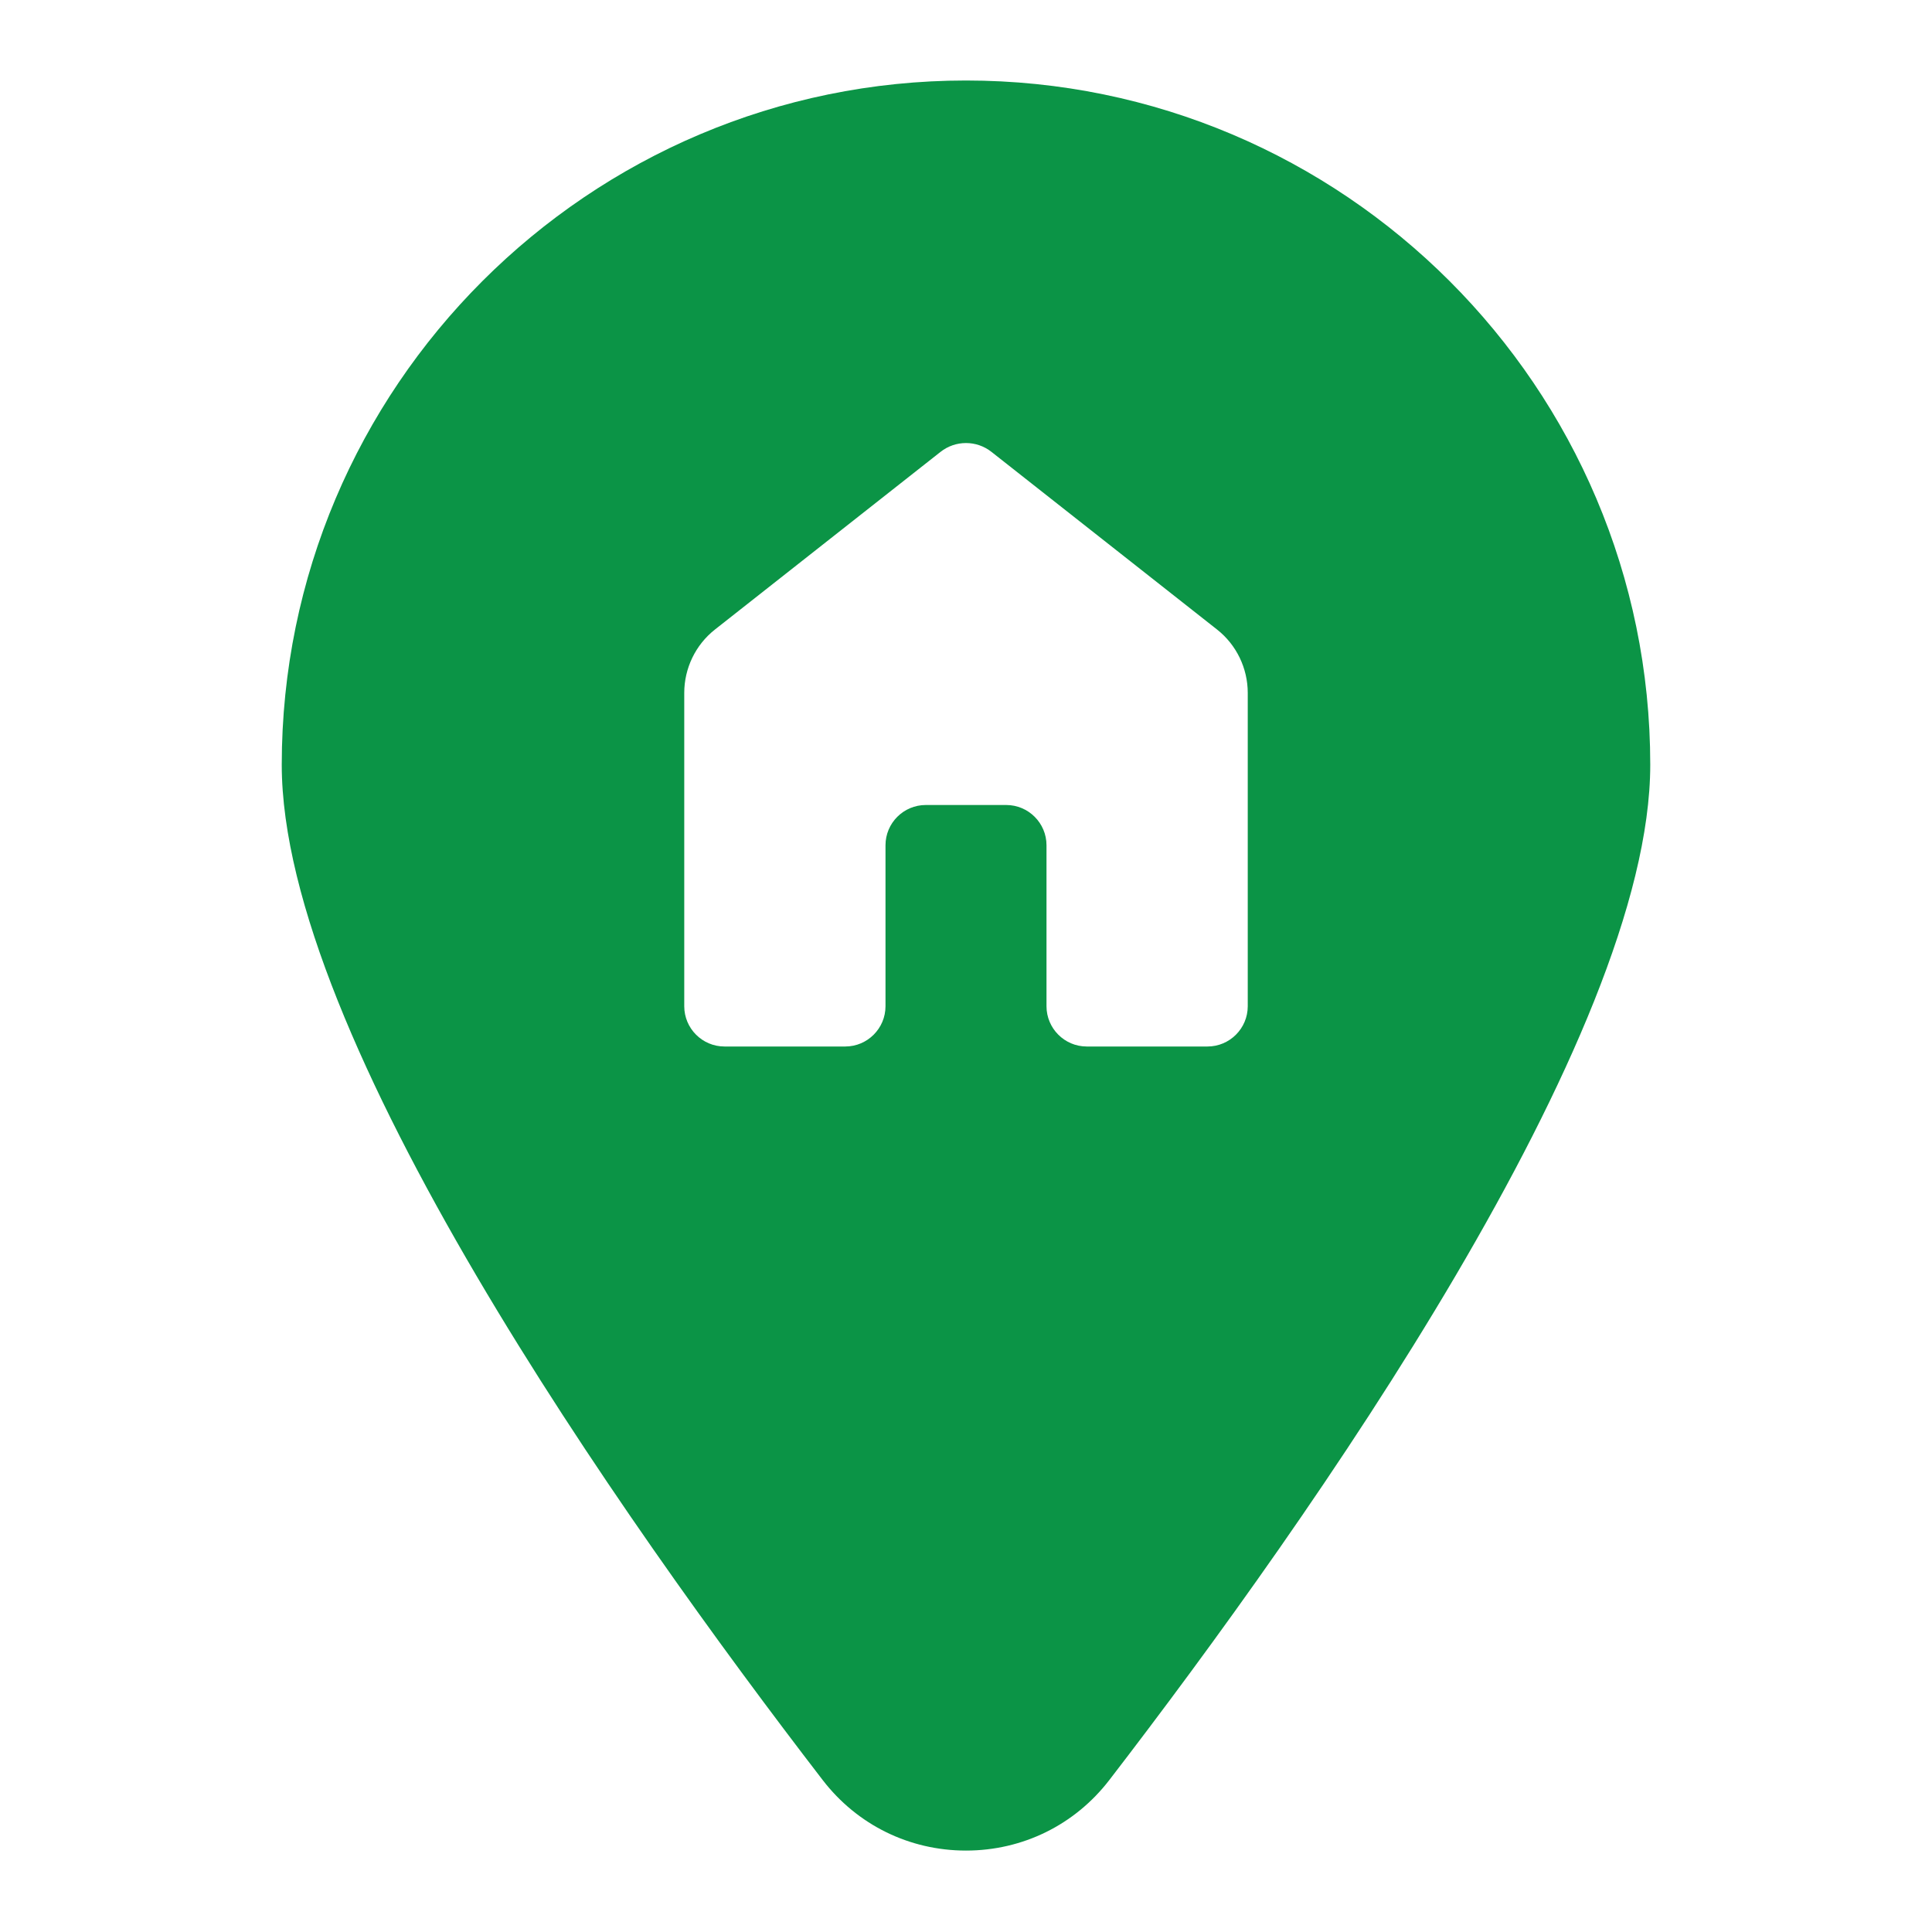 <?xml version="1.0" encoding="UTF-8"?>
<svg xmlns="http://www.w3.org/2000/svg" xmlns:xlink="http://www.w3.org/1999/xlink" width="48pt" height="48pt" viewBox="0 0 48 48" version="1.1">
<g id="surface694">
<path style=" stroke:none;fill-rule:nonzero;fill:rgb(11, 148, 70);fill-opacity:1;" d="M 24 2 C 14.625 2 7 9.625 7 19 C 7 25.746 15.418 37.699 20.438 44.223 C 21.297 45.34 22.594 45.977 24 45.977 C 25.406 45.977 26.703 45.34 27.562 44.223 C 32.582 37.699 41 25.746 41 19 C 41 9.625 33.375 2 24 2 Z M 31 25 C 31 25.551 30.551 26 30 26 L 27 26 C 26.449 26 26 25.551 26 25 L 26 21 C 26 20.449 25.551 20 25 20 L 23 20 C 22.449 20 22 20.449 22 21 L 22 25 C 22 25.551 21.551 26 21 26 L 18 26 C 17.449 26 17 25.551 17 25 L 17 17.215 C 17 16.602 17.281 16.02 17.762 15.641 L 23.367 11.227 C 23.738 10.934 24.262 10.934 24.633 11.227 L 30.238 15.641 C 30.719 16.02 31 16.602 31 17.215 Z M 31 25 "/>
</g>
</svg>
